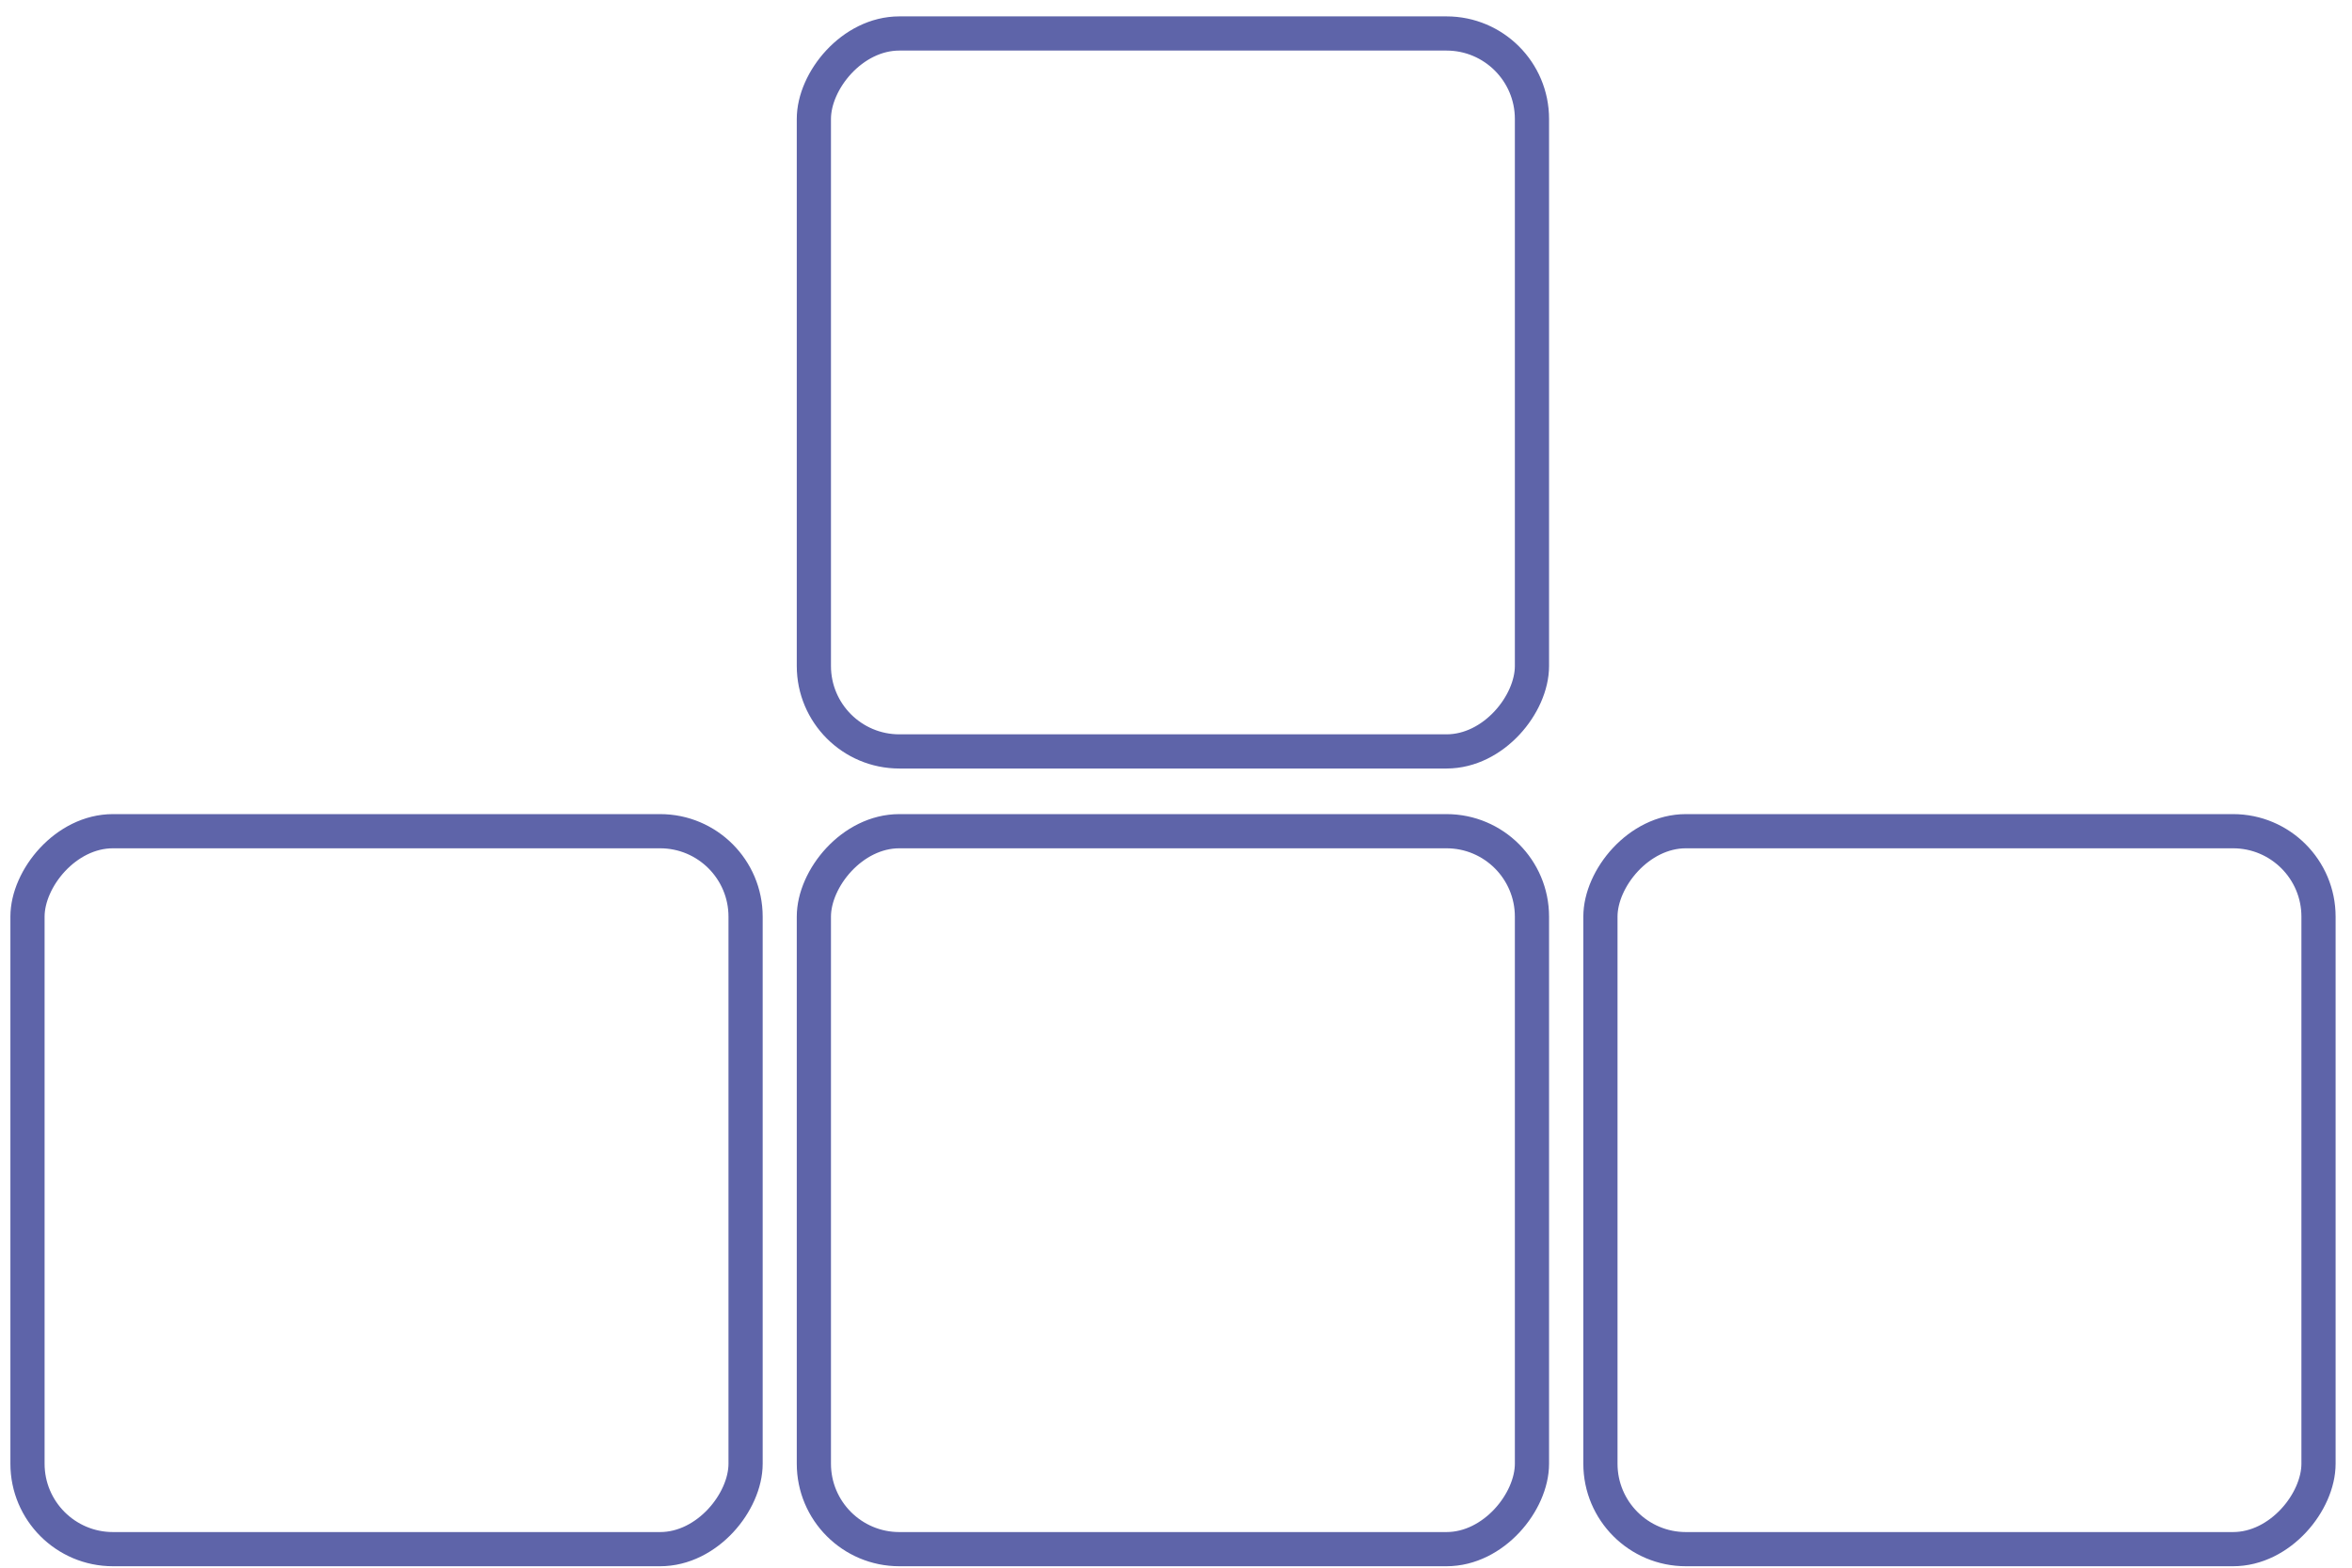 <svg width="93" height="62" viewBox="0 0 93 62" fill="none" xmlns="http://www.w3.org/2000/svg">
<rect x="0.676" y="-0.676" width="28.394" height="28.394" rx="3.38" transform="matrix(-1 -8.74228e-08 -8.74228e-08 1 92.352 33.549)" stroke="#5E64A9" stroke-width="1.352"/>
<rect x="0.676" y="-0.676" width="28.394" height="28.394" rx="3.38" transform="matrix(-1 -8.74228e-08 -8.74228e-08 1 61.251 33.549)" stroke="#5E64A9" stroke-width="1.352"/>
<rect x="0.676" y="-0.676" width="28.394" height="28.394" rx="3.38" transform="matrix(-1 -8.74228e-08 -8.74228e-08 1 30.157 33.549)" stroke="#5E64A9" stroke-width="1.352"/>
<rect x="0.676" y="-0.676" width="28.394" height="28.394" rx="3.38" transform="matrix(-1 -8.74228e-08 -8.74228e-08 1 61.251 2)" stroke="#5E64A9" stroke-width="1.352"/>
</svg>
